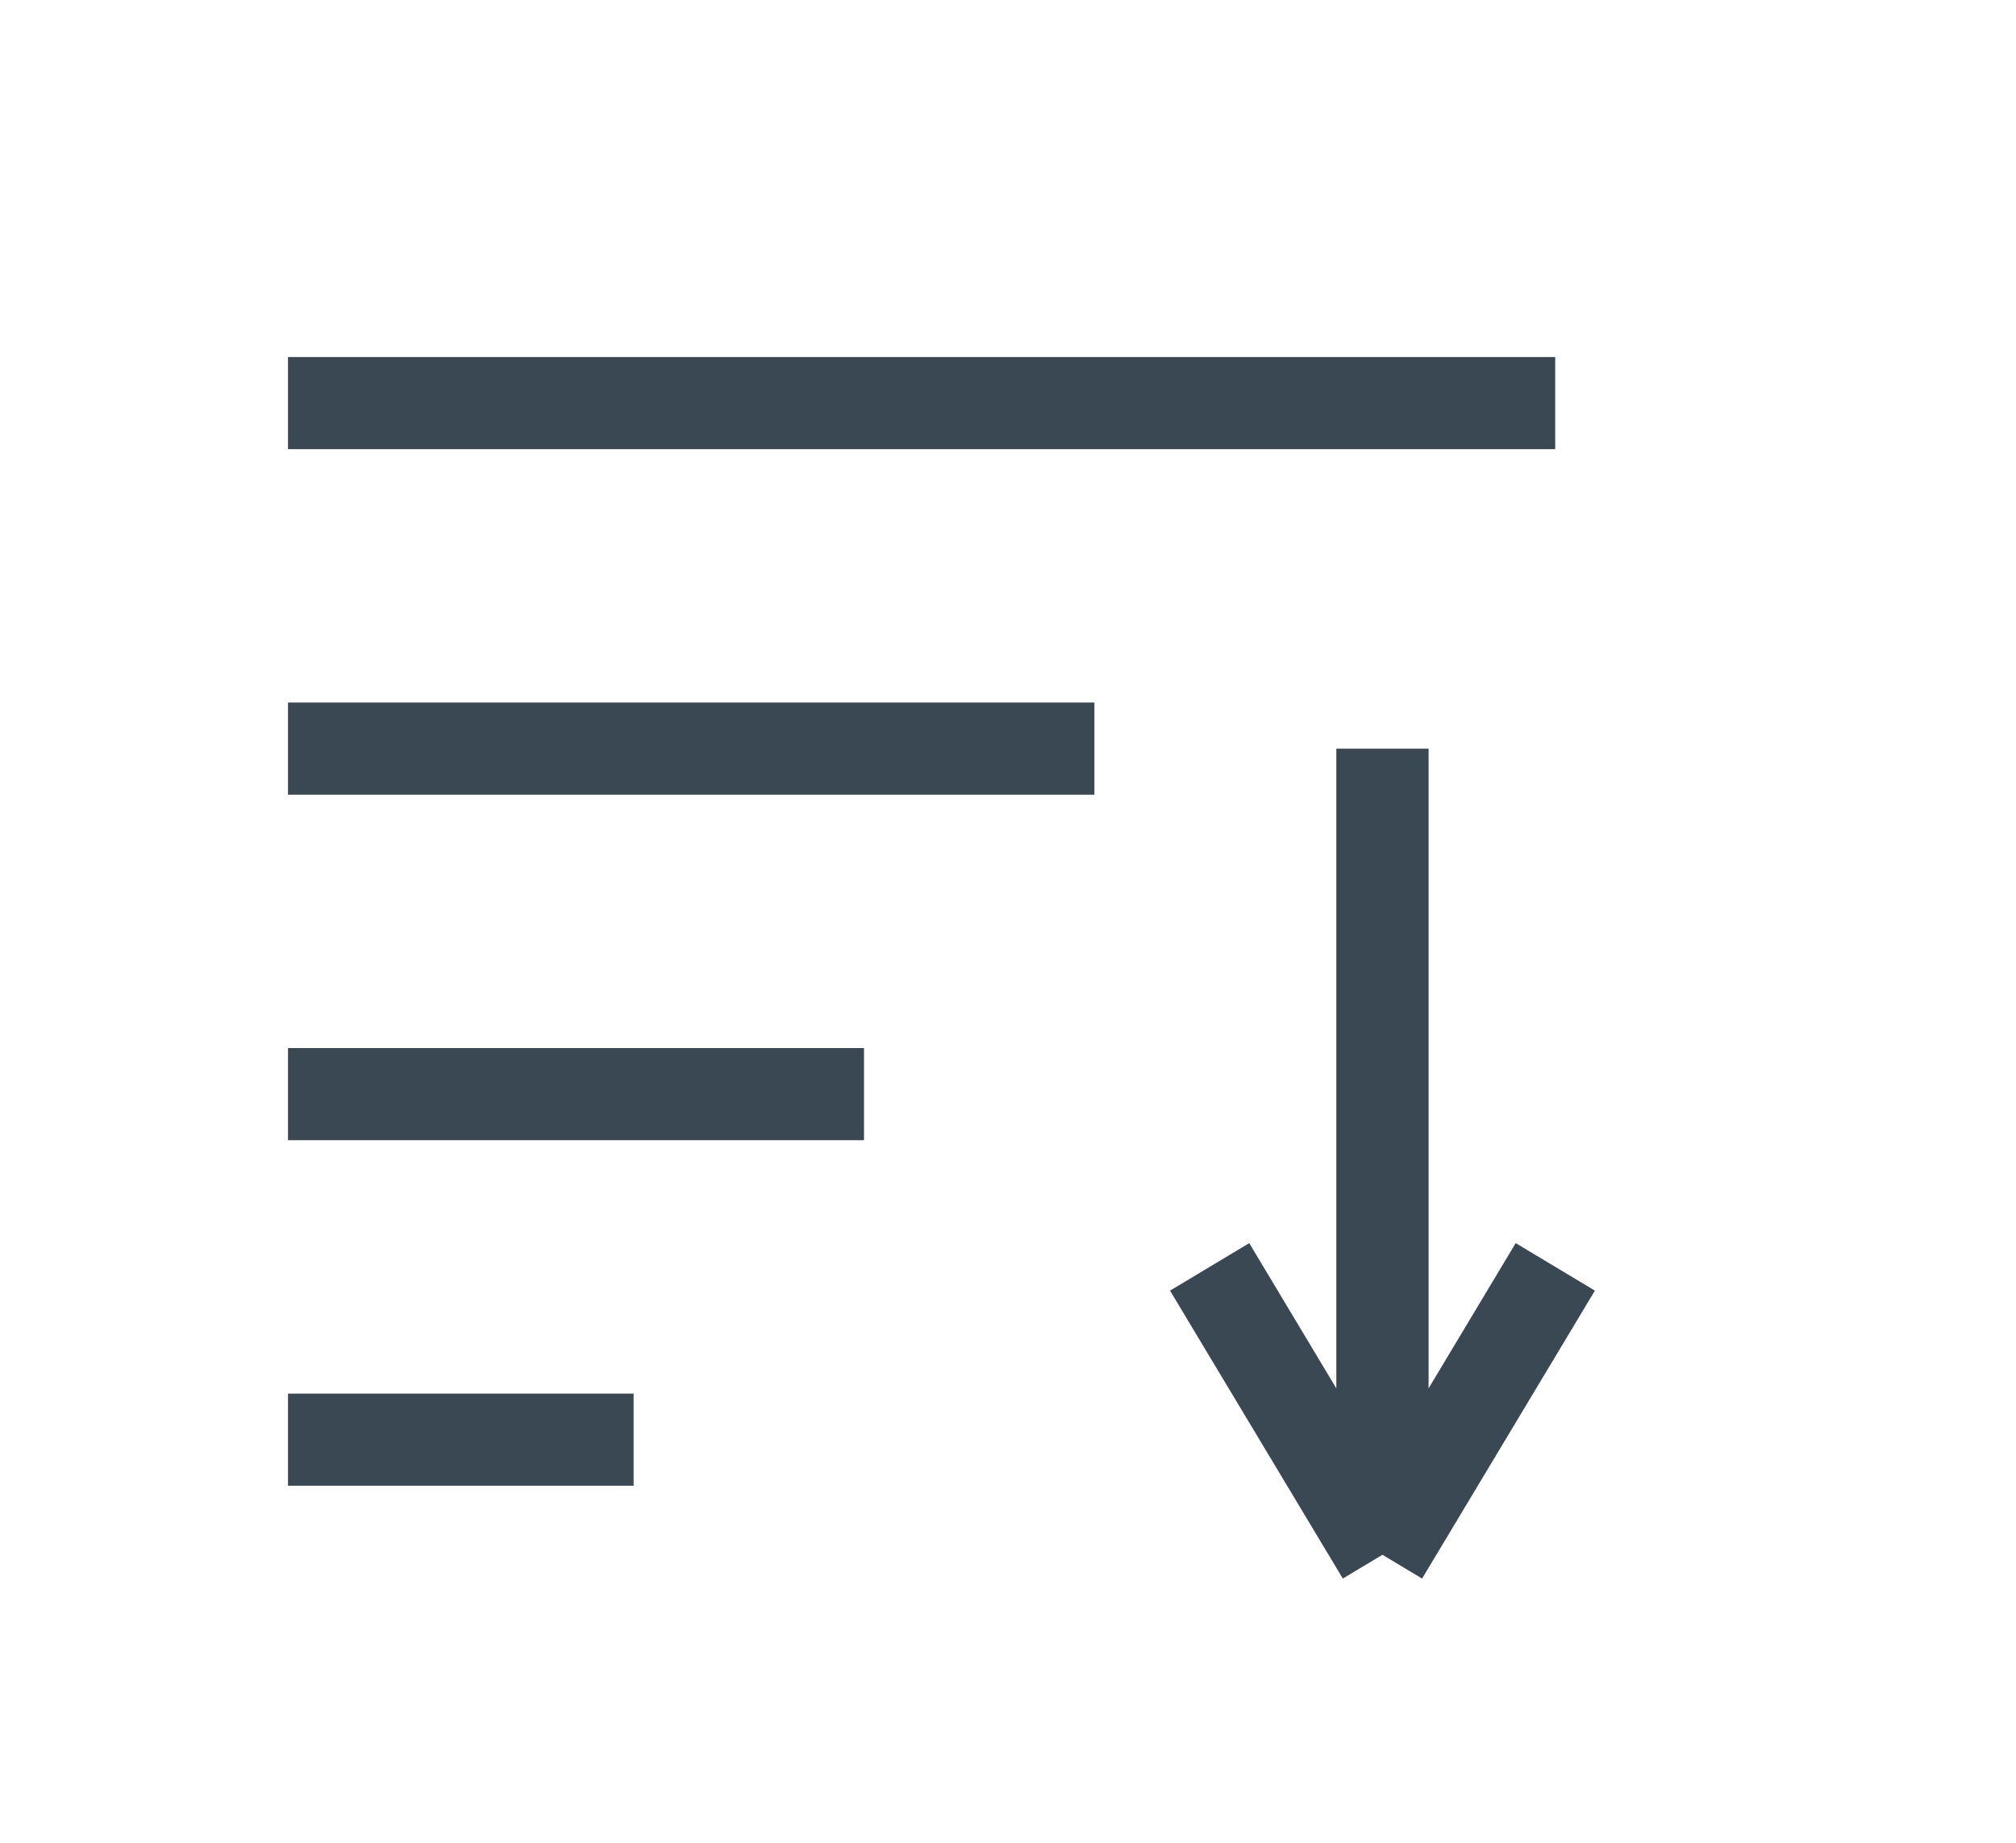 <!-- Generated by IcoMoon.io -->
<svg version="1.1" xmlns="http://www.w3.org/2000/svg" width="35" height="32" viewBox="0 0 35 32">
<title>sort</title>
<path fill="#394852" d="M5 6.2v1.6h22v-1.6zM5 12.2v1.6h14v-1.6zM23.2 13v11.109l-1.512-2.522-1.375 0.825 3 5 0.688-0.413 0.688 0.413 3-5-1.375-0.825-1.512 2.522v-11.109zM5 18.2v1.6h10v-1.6zM5 24.2v1.6h6v-1.6z"></path>
</svg>
